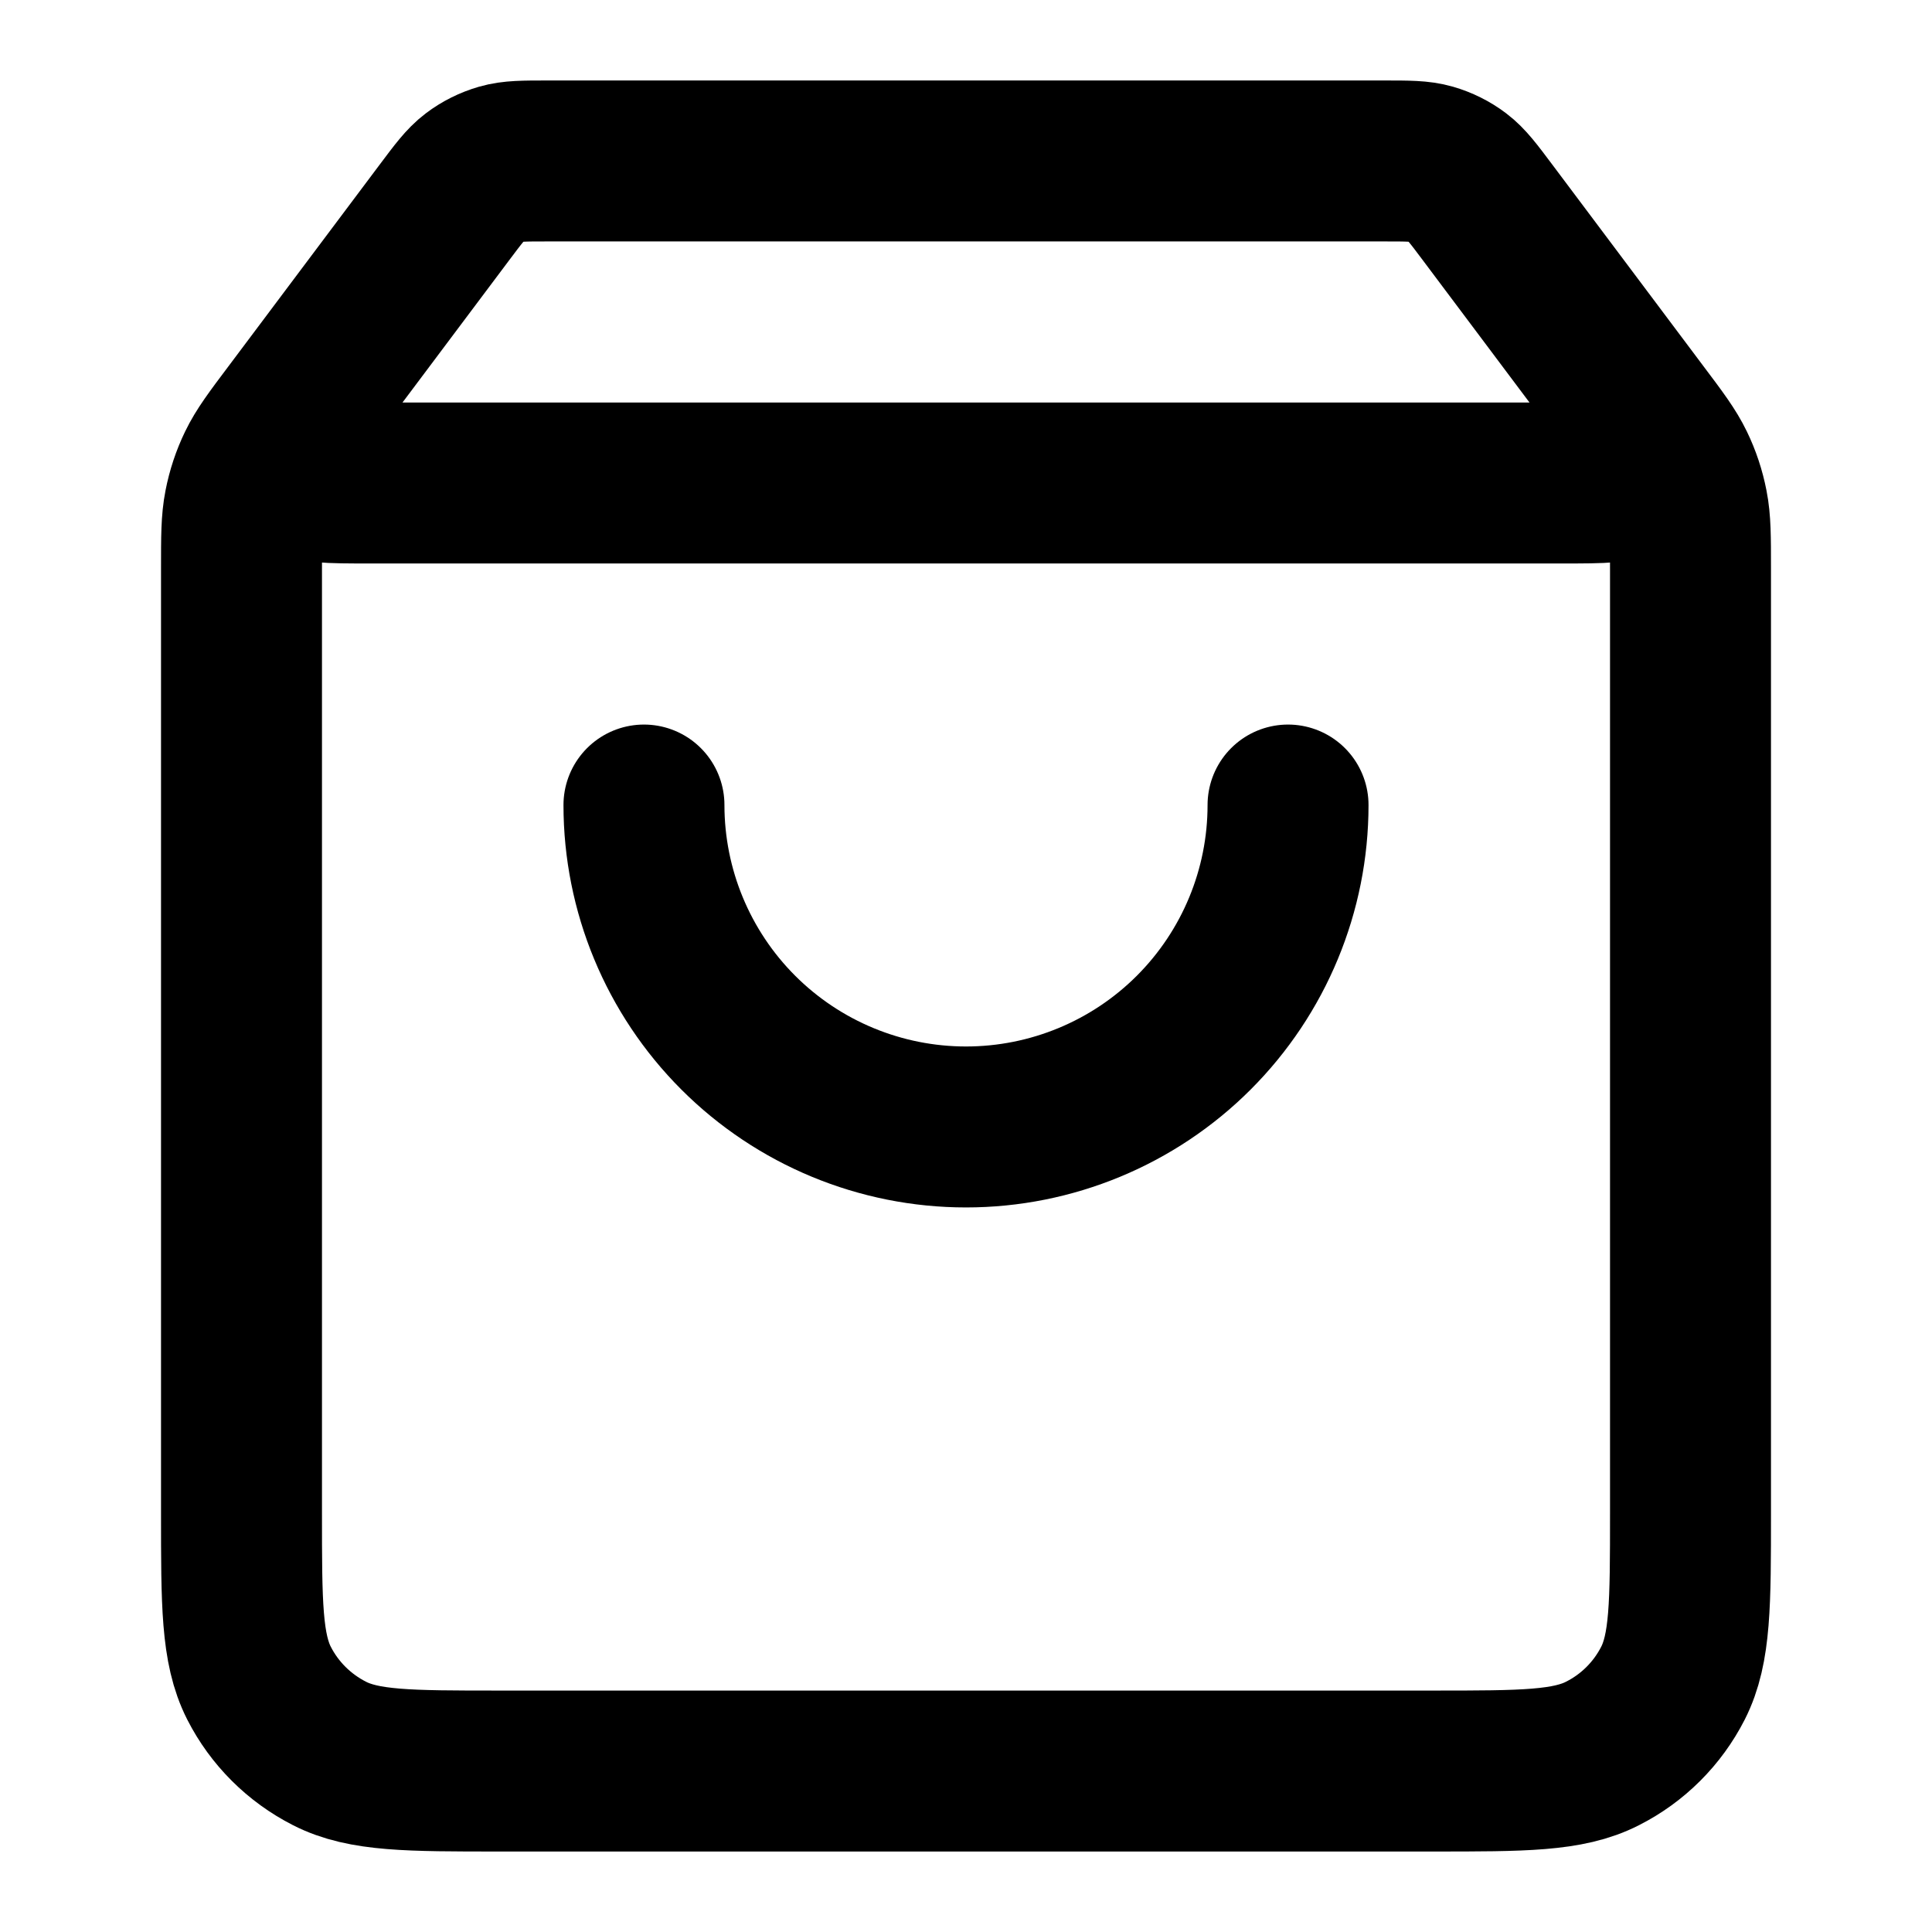 <svg width="16" height="16" viewBox="0 0 16 16" fill="none" xmlns="http://www.w3.org/2000/svg">
<path d="M3.68 1.76L2.64 3.147C2.434 3.421 2.331 3.559 2.333 3.674C2.335 3.774 2.382 3.867 2.461 3.929C2.552 4 2.723 4 3.067 4H12.933C13.277 4 13.448 4 13.539 3.929C13.618 3.867 13.665 3.774 13.667 3.674C13.669 3.559 13.566 3.421 13.36 3.147L12.32 1.76M3.68 1.76C3.797 1.604 3.856 1.525 3.93 1.469C3.996 1.419 4.071 1.382 4.15 1.359C4.24 1.333 4.338 1.333 4.533 1.333H11.467C11.662 1.333 11.76 1.333 11.85 1.359C11.929 1.382 12.004 1.419 12.07 1.469C12.144 1.525 12.203 1.604 12.32 1.76M3.68 1.76L2.427 3.431C2.268 3.642 2.189 3.748 2.133 3.864C2.083 3.967 2.047 4.076 2.025 4.189C2 4.315 2 4.447 2 4.711L2 12.533C2 13.28 2 13.653 2.145 13.939C2.273 14.19 2.477 14.393 2.728 14.521C3.013 14.667 3.387 14.667 4.133 14.667L11.867 14.667C12.613 14.667 12.987 14.667 13.272 14.521C13.523 14.394 13.727 14.19 13.855 13.939C14 13.653 14 13.28 14 12.533V4.711C14 4.447 14 4.315 13.975 4.189C13.953 4.076 13.917 3.967 13.867 3.864C13.811 3.748 13.732 3.642 13.573 3.431L12.32 1.76M10.667 6.667C10.667 7.374 10.386 8.052 9.886 8.552C9.386 9.052 8.707 9.333 8 9.333C7.293 9.333 6.614 9.052 6.114 8.552C5.614 8.052 5.333 7.374 5.333 6.667" stroke="black" stroke-width="1.333" stroke-linecap="round" stroke-linejoin="round"/>
</svg>

